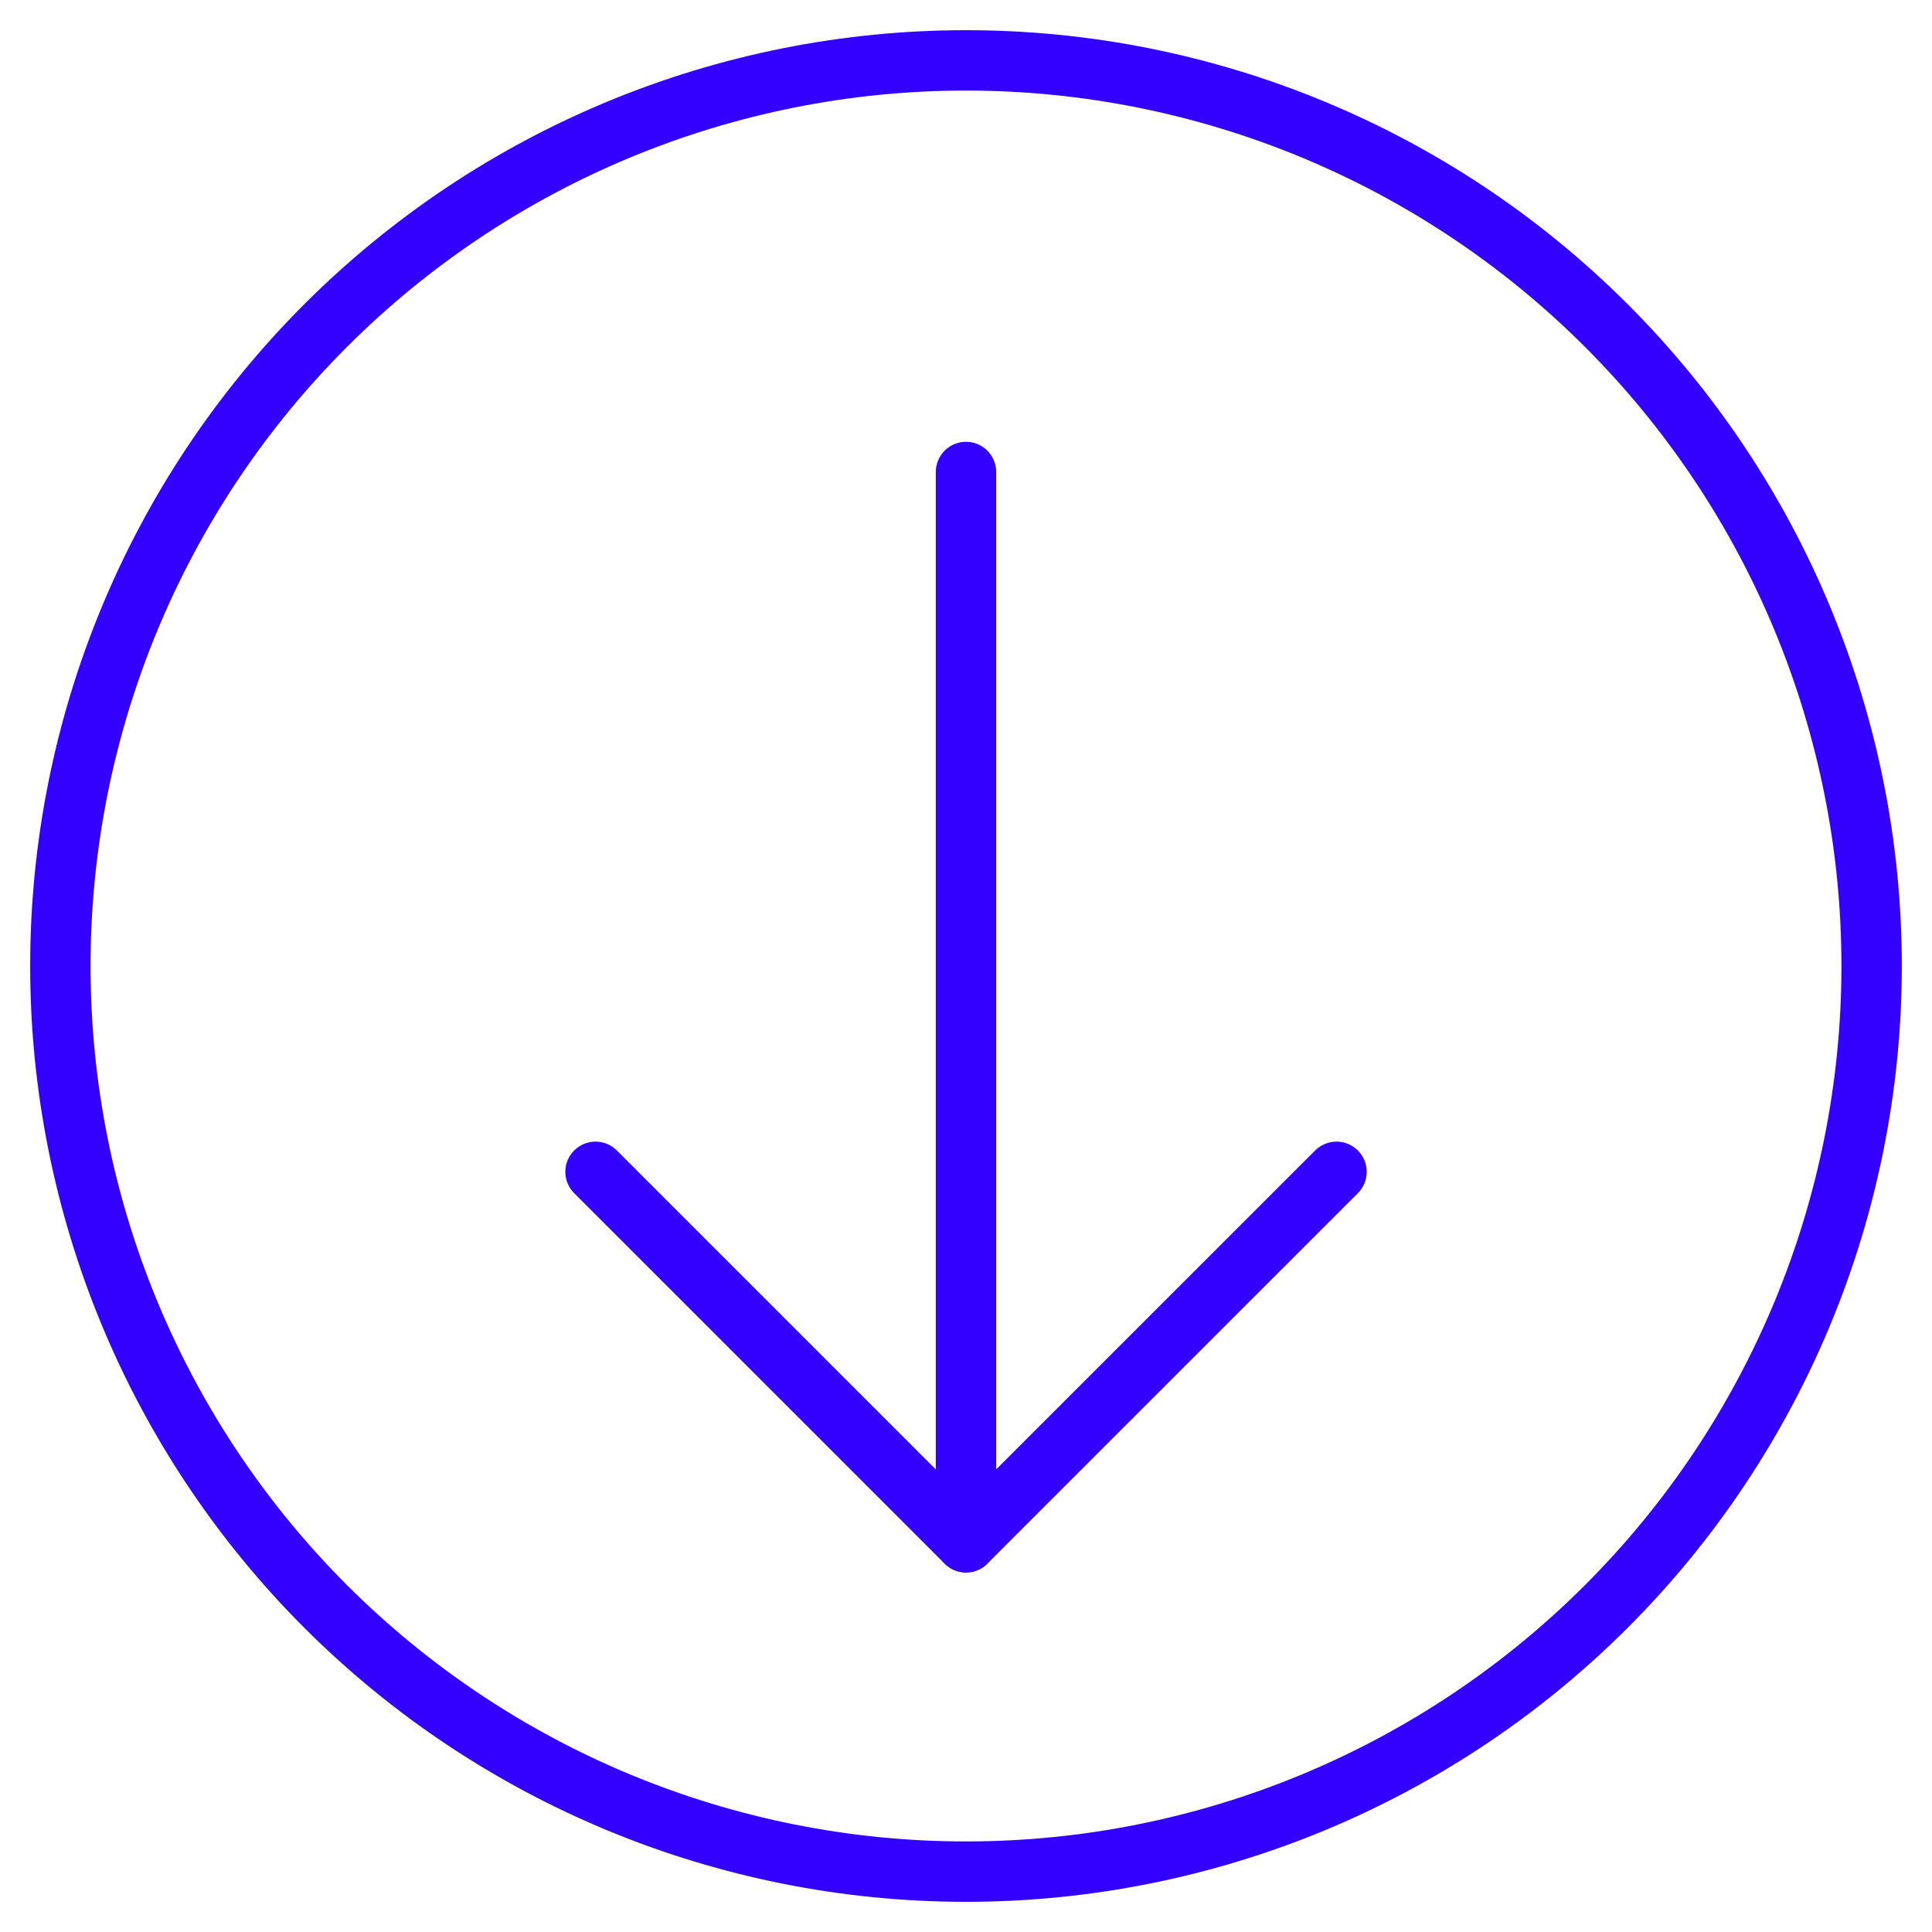 <svg width="32" height="32" viewBox="0 0 32 32" fill="none" xmlns="http://www.w3.org/2000/svg">
<path d="M1 16C1 19.978 2.58 23.794 5.393 26.607C8.206 29.42 12.022 31 16 31C19.978 31 23.794 29.42 26.607 26.607C29.42 23.794 31 19.978 31 16C31 12.022 29.42 8.206 26.607 5.393C23.794 2.58 19.978 1 16 1C12.022 1 8.206 2.58 5.393 5.393C2.58 8.206 1 12.022 1 16V16Z" stroke="#3300FF" stroke-linecap="round" stroke-linejoin="round"/>
<path d="M16 7.818V25.545" stroke="#3300FF" stroke-linecap="round" stroke-linejoin="round"/>
<path d="M9.864 19.409L16 25.545L22.137 19.409" stroke="#3300FF" stroke-linecap="round" stroke-linejoin="round"/>
</svg>
